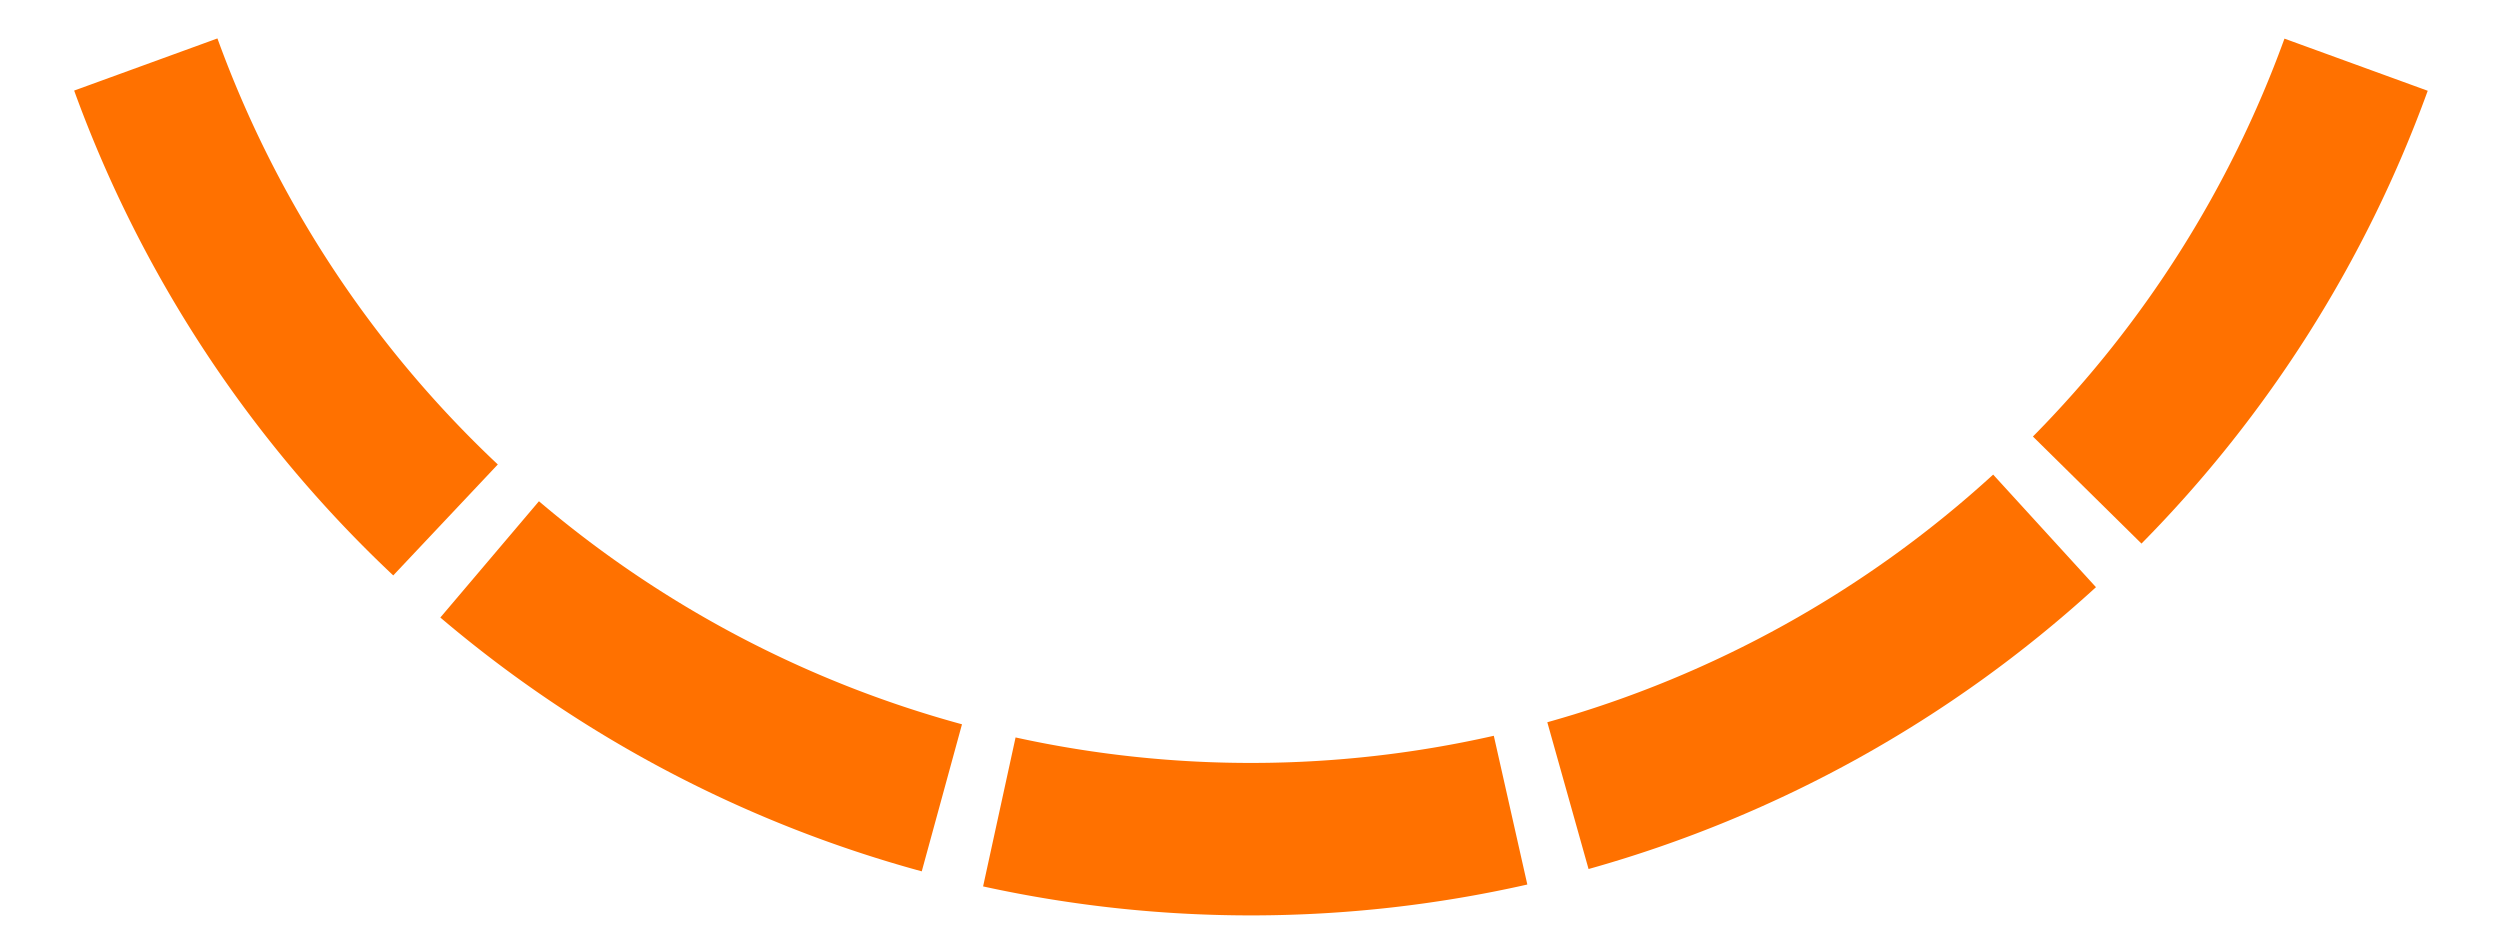 <?xml version="1.0" encoding="utf-8"?>
<svg viewBox="0 0 500 190" xmlns="http://www.w3.org/2000/svg" xmlns:bx="https://boxy-svg.com">
  <path style="paint-order: fill; stroke: rgb(255, 113, 0); fill: rgb(255, 113, 0);" transform="matrix(0.476, 0, 0, 0.476, -50.167, -316.918)" d="M 1124.808 704.232 A 525.5 525.5 0 0 1 1005.17 893.481 L 960.269 849.204 A 462.44 462.44 0 0 0 1065.551 682.664 Z" bx:shape="pie 631 524.5 462.44 525.5 110 134.6 1@578704ed" bx:origin="-5.195227 -0.111092"/>
  <path style="paint-order: fill; stroke: rgb(255, 113, 0); fill: rgb(255, 113, 0);" transform="matrix(0.476, 0, 0, 0.476, -50.167, -316.957)" d="M 985.346 912.558 A 525.5 525.5 0 0 1 773.201 1030.395 L 756.136 969.687 A 462.44 462.44 0 0 0 942.824 865.991 Z" bx:shape="pie 631 524.5 462.44 525.5 137.6 164.3 1@de057a5d" bx:origin="-2.838824 -1.257078"/>
  <path style="paint-order: fill; stroke: rgb(255, 113, 0); fill: rgb(255, 113, 0);" transform="matrix(0.476, 0, 0, 0.476, -50.167, -316.957)" d="M 492.335 1031.375 A 525.5 525.5 0 0 1 291.112 925.282 L 331.899 877.188 A 462.44 462.44 0 0 0 508.975 970.55 Z" bx:shape="pie 631 524.5 462.44 525.5 195.3 220.3 1@4b282f40" bx:origin="-0.852192 -1.412995"/>
  <path style="paint-order: fill; stroke: rgb(255, 113, 0); fill: rgb(255, 113, 0);" transform="matrix(0.476, 0, 0, 0.476, -50.167, -316.957)" d="M 746.529 1037.143 A 525.5 525.5 0 0 1 519.053 1037.937 L 532.486 976.325 A 462.44 462.44 0 0 0 732.666 975.626 Z" bx:shape="pie 631 524.5 462.44 525.5 167.3 192.3 1@ce5f3511" bx:origin="-1.818215 -4.252879"/>
  <path style="paint-order: fill; stroke: rgb(255, 113, 0); fill: rgb(255, 113, 0);" transform="matrix(0.476, 0, 0, 0.476, -50.167, -316.957)" d="M 270.602 906.945 A 525.5 525.5 0 0 1 137.192 704.232 L 196.449 682.664 A 462.44 462.44 0 0 0 313.85 861.051 Z" bx:shape="pie 631 524.5 462.44 525.5 223.3 250 1@cc61552f" bx:origin="-0.17967 -0.104067"/>
</svg>